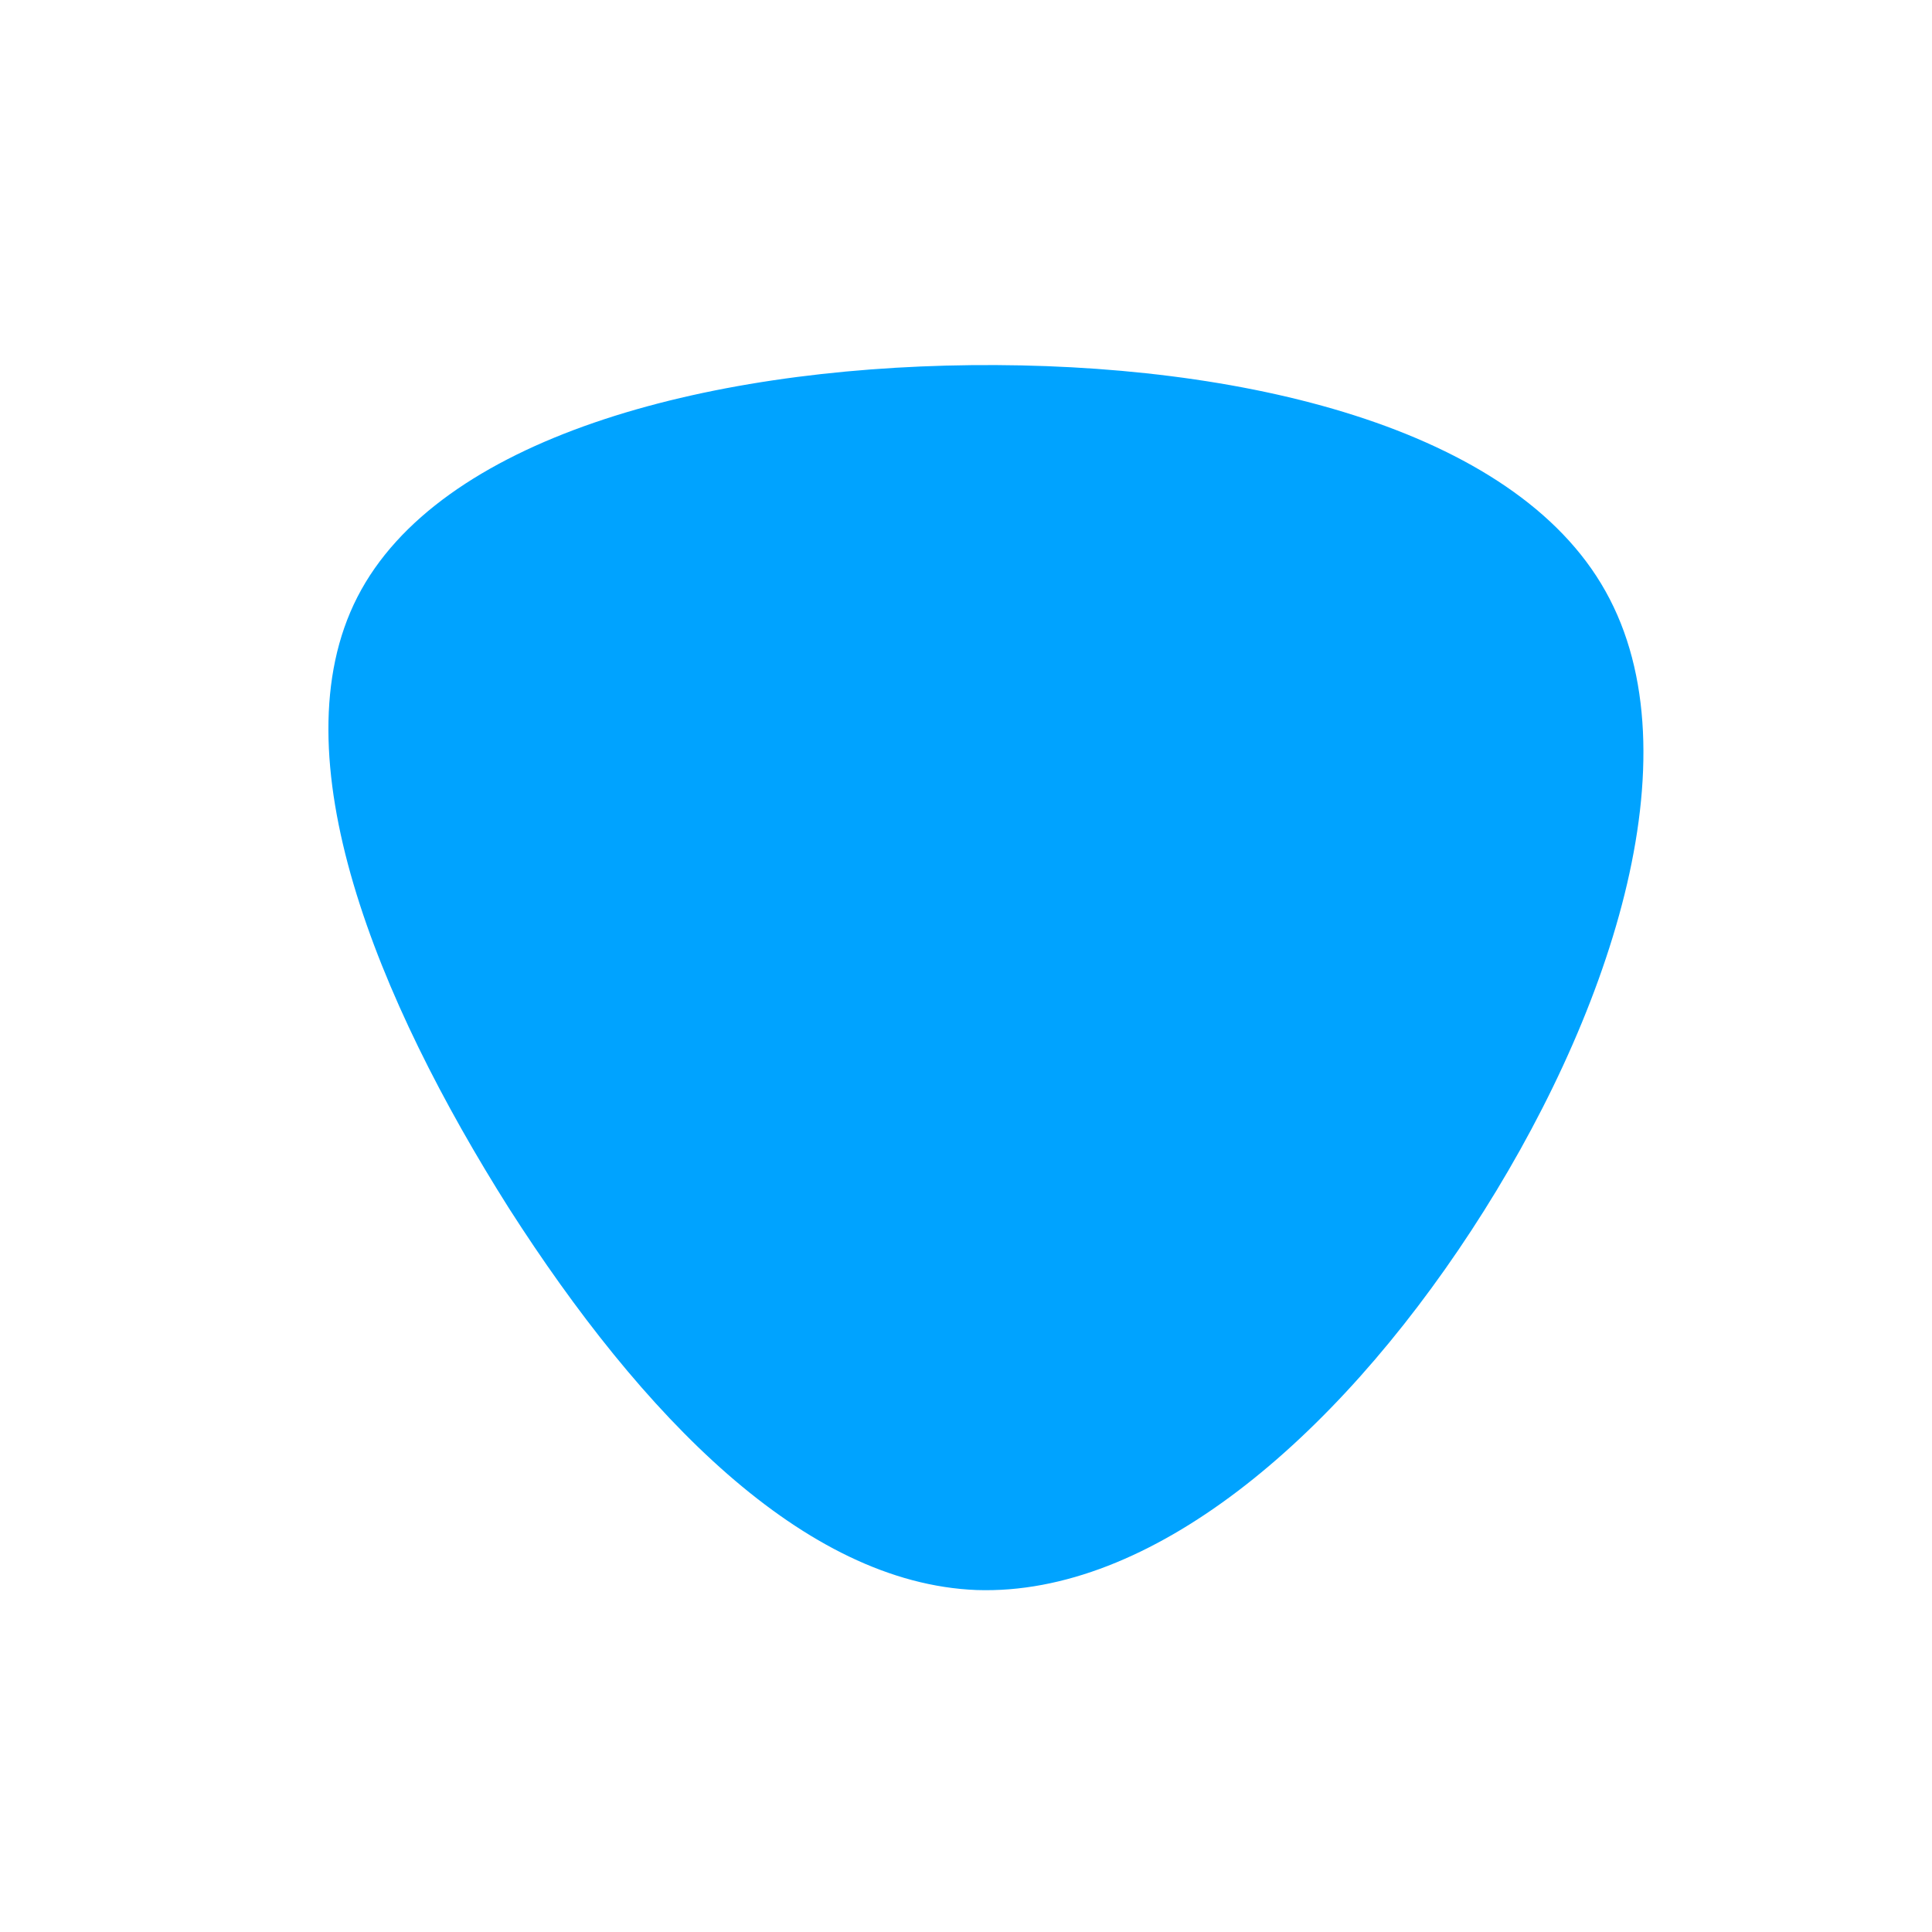 <?xml version="1.0" standalone="no"?>
<svg viewBox="0 0 200 200" xmlns="http://www.w3.org/2000/svg">
  <path fill="#00A3FF" d="M66.2,-38.8C75.8,-21.7,66.5,5.7,52.3,27.4C38.1,49.1,19.1,65.2,1.1,64.6C-16.8,63.9,-33.6,46.5,-47.3,25.1C-60.9,3.6,-71.4,-21.8,-63,-38.2C-54.6,-54.6,-27.3,-61.9,0.5,-62.2C28.4,-62.5,56.7,-55.8,66.2,-38.8Z" transform="translate(100 100)" />
</svg>
